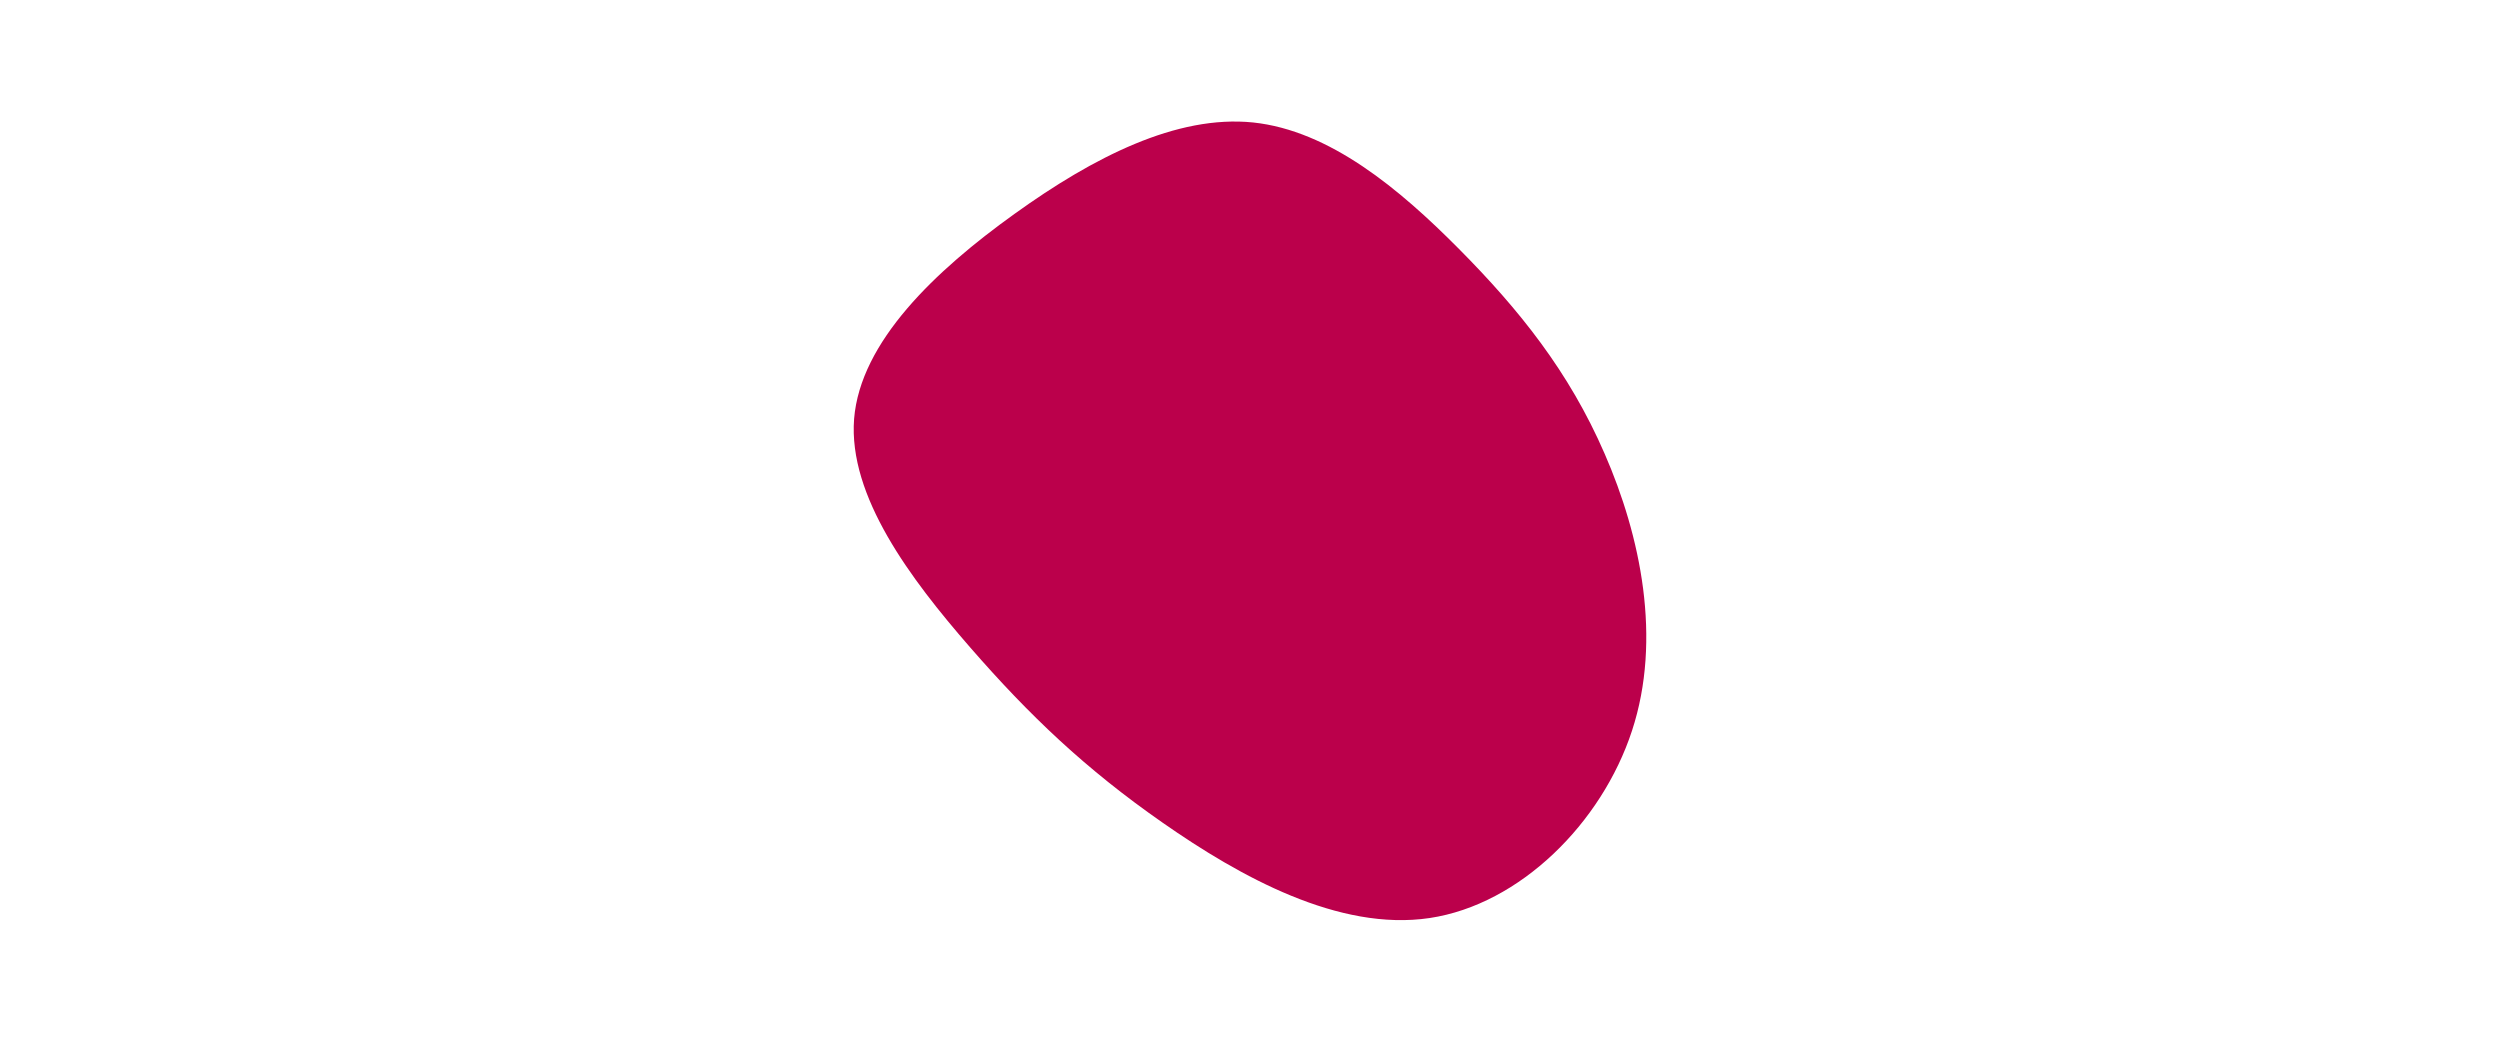 <svg id="visual" viewBox="0 0 960 400" width="960" height="400" xmlns="http://www.w3.org/2000/svg"
     xmlns:xlink="http://www.w3.org/1999/xlink" version="1.1">
    <g transform="translate(483.777 190.727)">
        <path id='blob1' d="M76.5 -95.1C99.5 -71.9 118.7 -48.1 132.4 -16.5C146.2 15.1 154.5 54.6 142.9 89.9C131.3 125.3 99.9 156.6 65.2 161.8C30.4 167 -7.5 146 -37.3 125.2C-67 104.5 -88.5 84 -111.3 57.8C-134.1 31.6 -158.1 -0.2 -155.8 -29.9C-153.4 -59.5 -124.6 -86.8 -94.2 -108.6C-63.9 -130.4 -31.9 -146.7 -2.6 -143.7C26.8 -140.6 53.6 -118.2 76.5 -95.1"
              fill="#BB004B"></path>
    </g>
</svg>